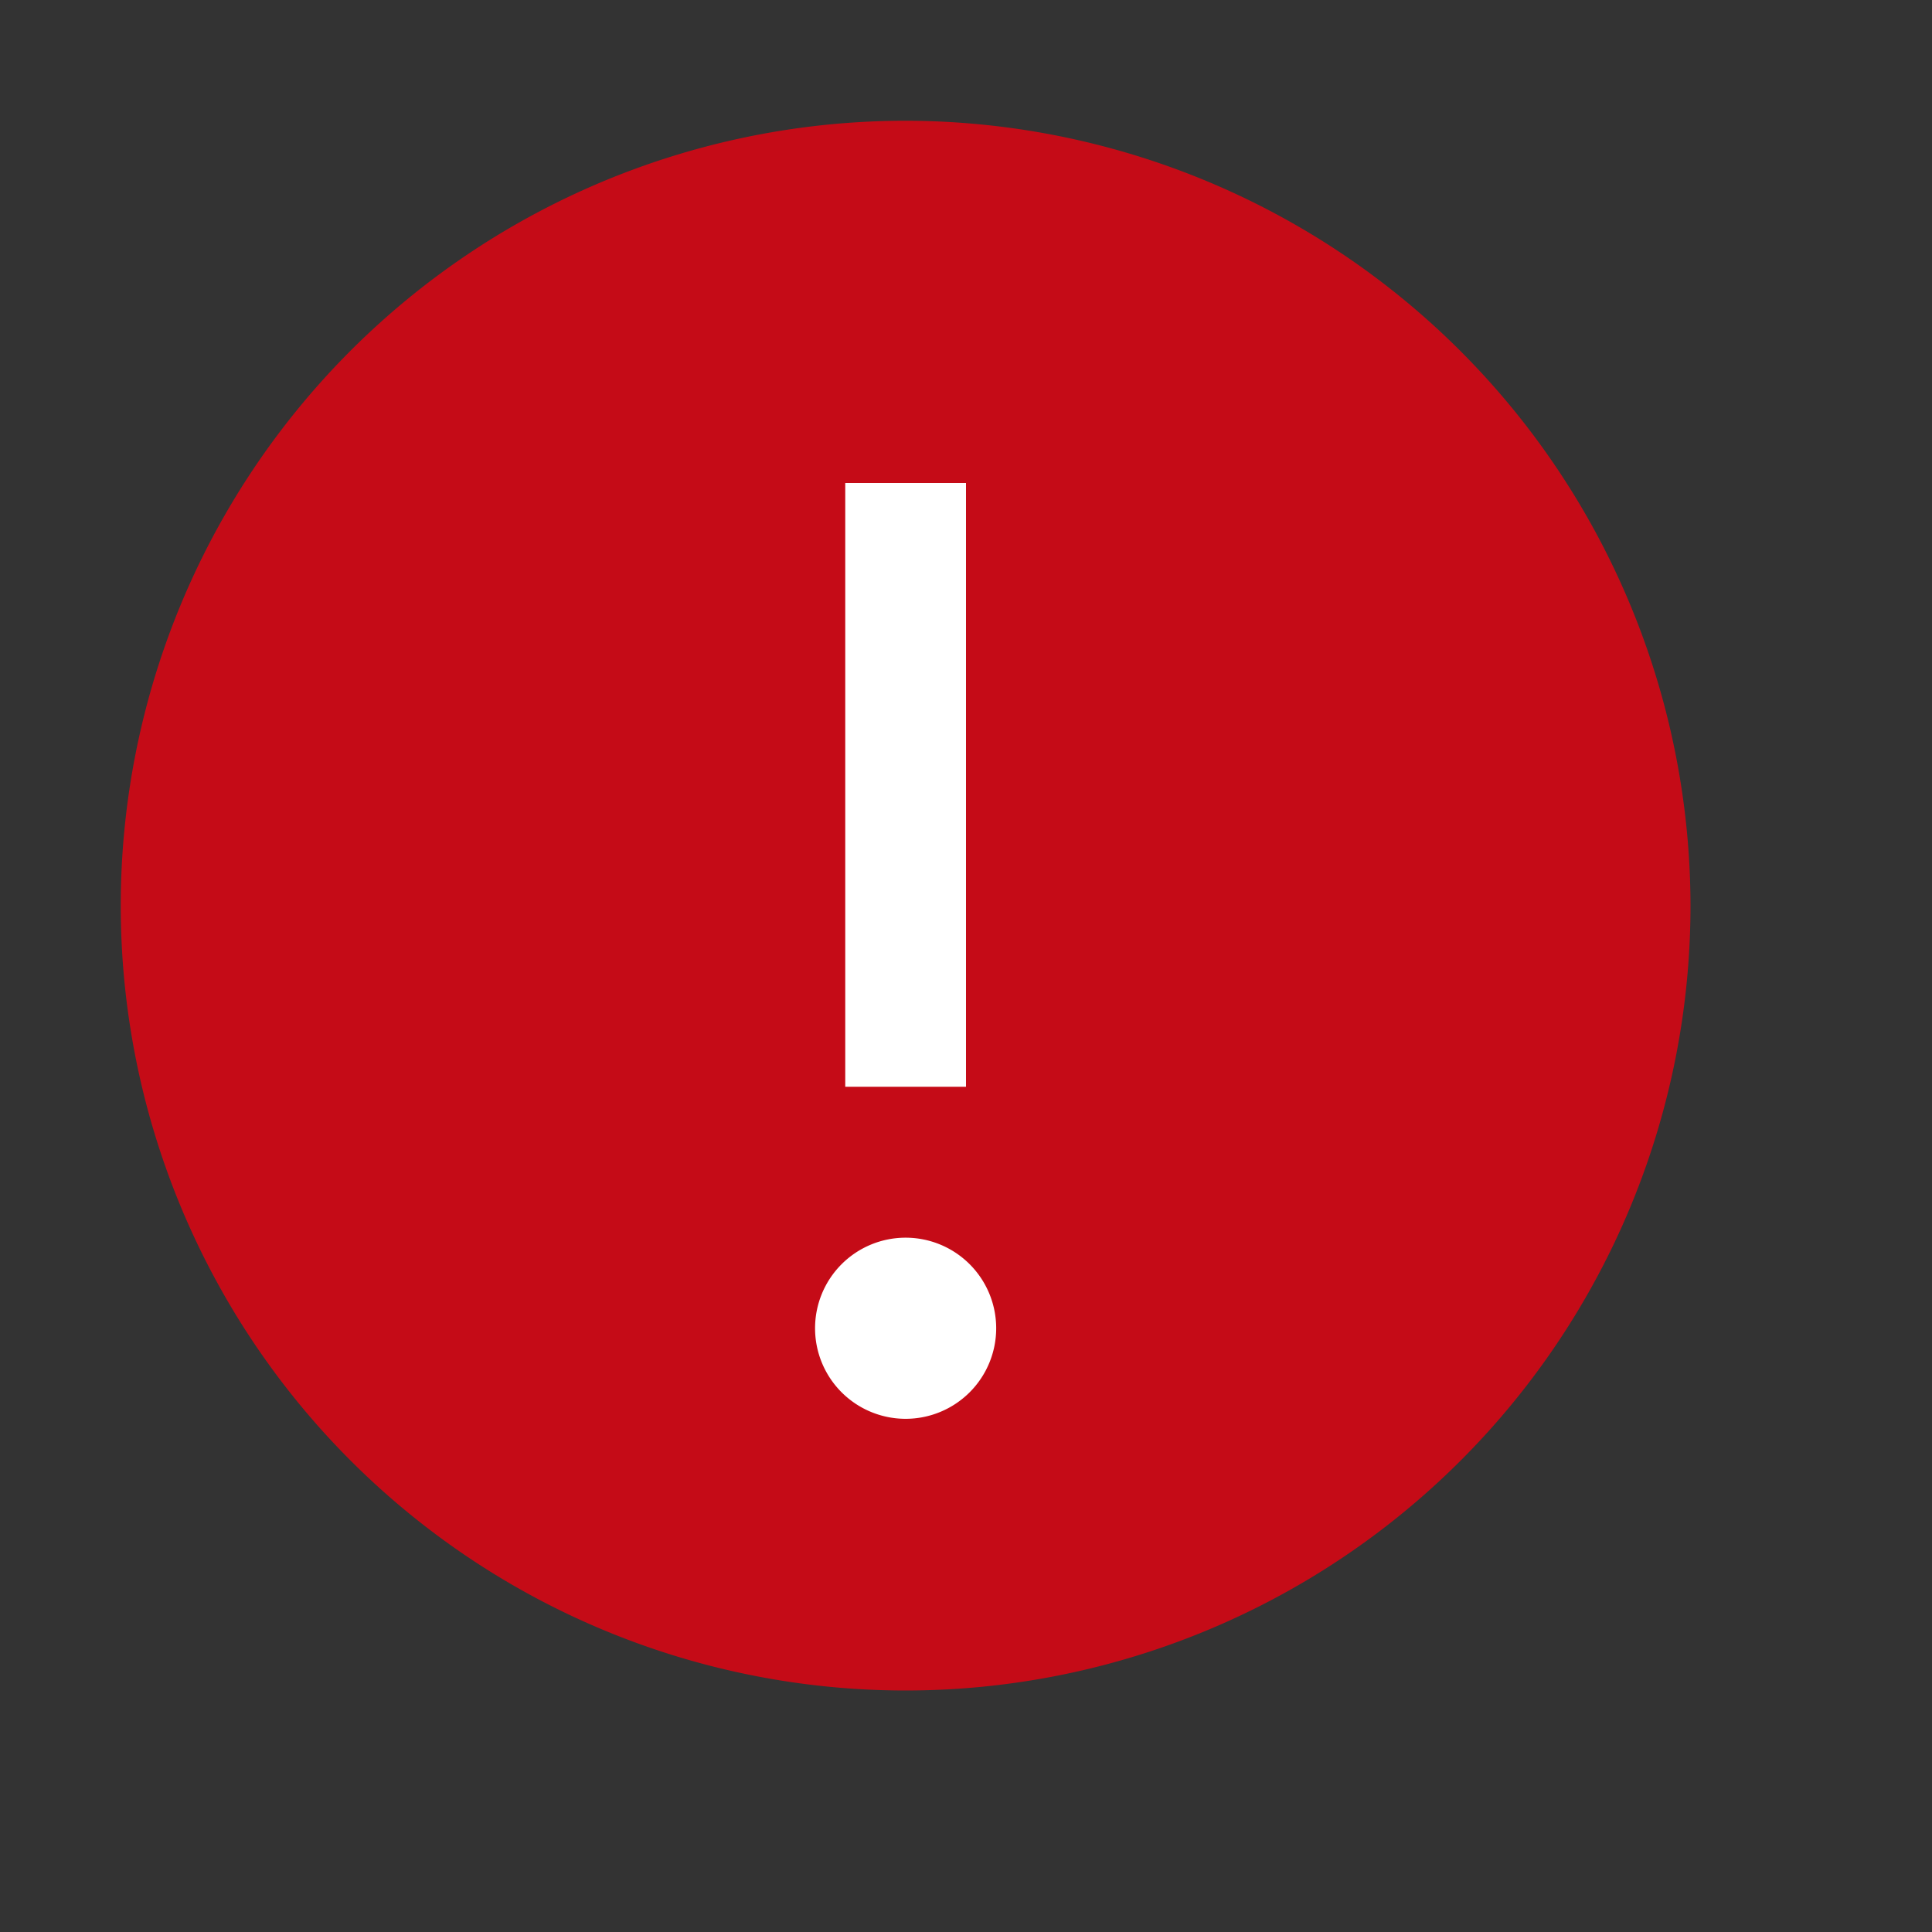 <svg xmlns="http://www.w3.org/2000/svg" viewBox="0 0 16 16">
  <rect x="0" y="0" width="16" height="16" fill="#333333" stroke="none"/>
  <defs>
    <style>.canvas{fill: none; opacity: 0;}.light-red{fill: #c50b17; opacity: 1;}.white{fill: #ffffff; opacity: 1;}</style>
  </defs>
  <title>IconLightStatusInvalid</title>
  <g id="canvas" class="canvas">
    <path class="canvas" d="M16,16H0V0H16Z" />
  </g>
  <g id="level-1">
    <path class="light-red" d="M14,7.5A6.5,6.5,0,1,1,7.5,1,6.508,6.508,0,0,1,14,7.5Z" />
    <path class="white" d="M7,4V9H8V4Zm1.25,7a.75.75,0,1,1-.75-.75A.75.75,0,0,1,8.25,11Z" />
  </g>
</svg>
